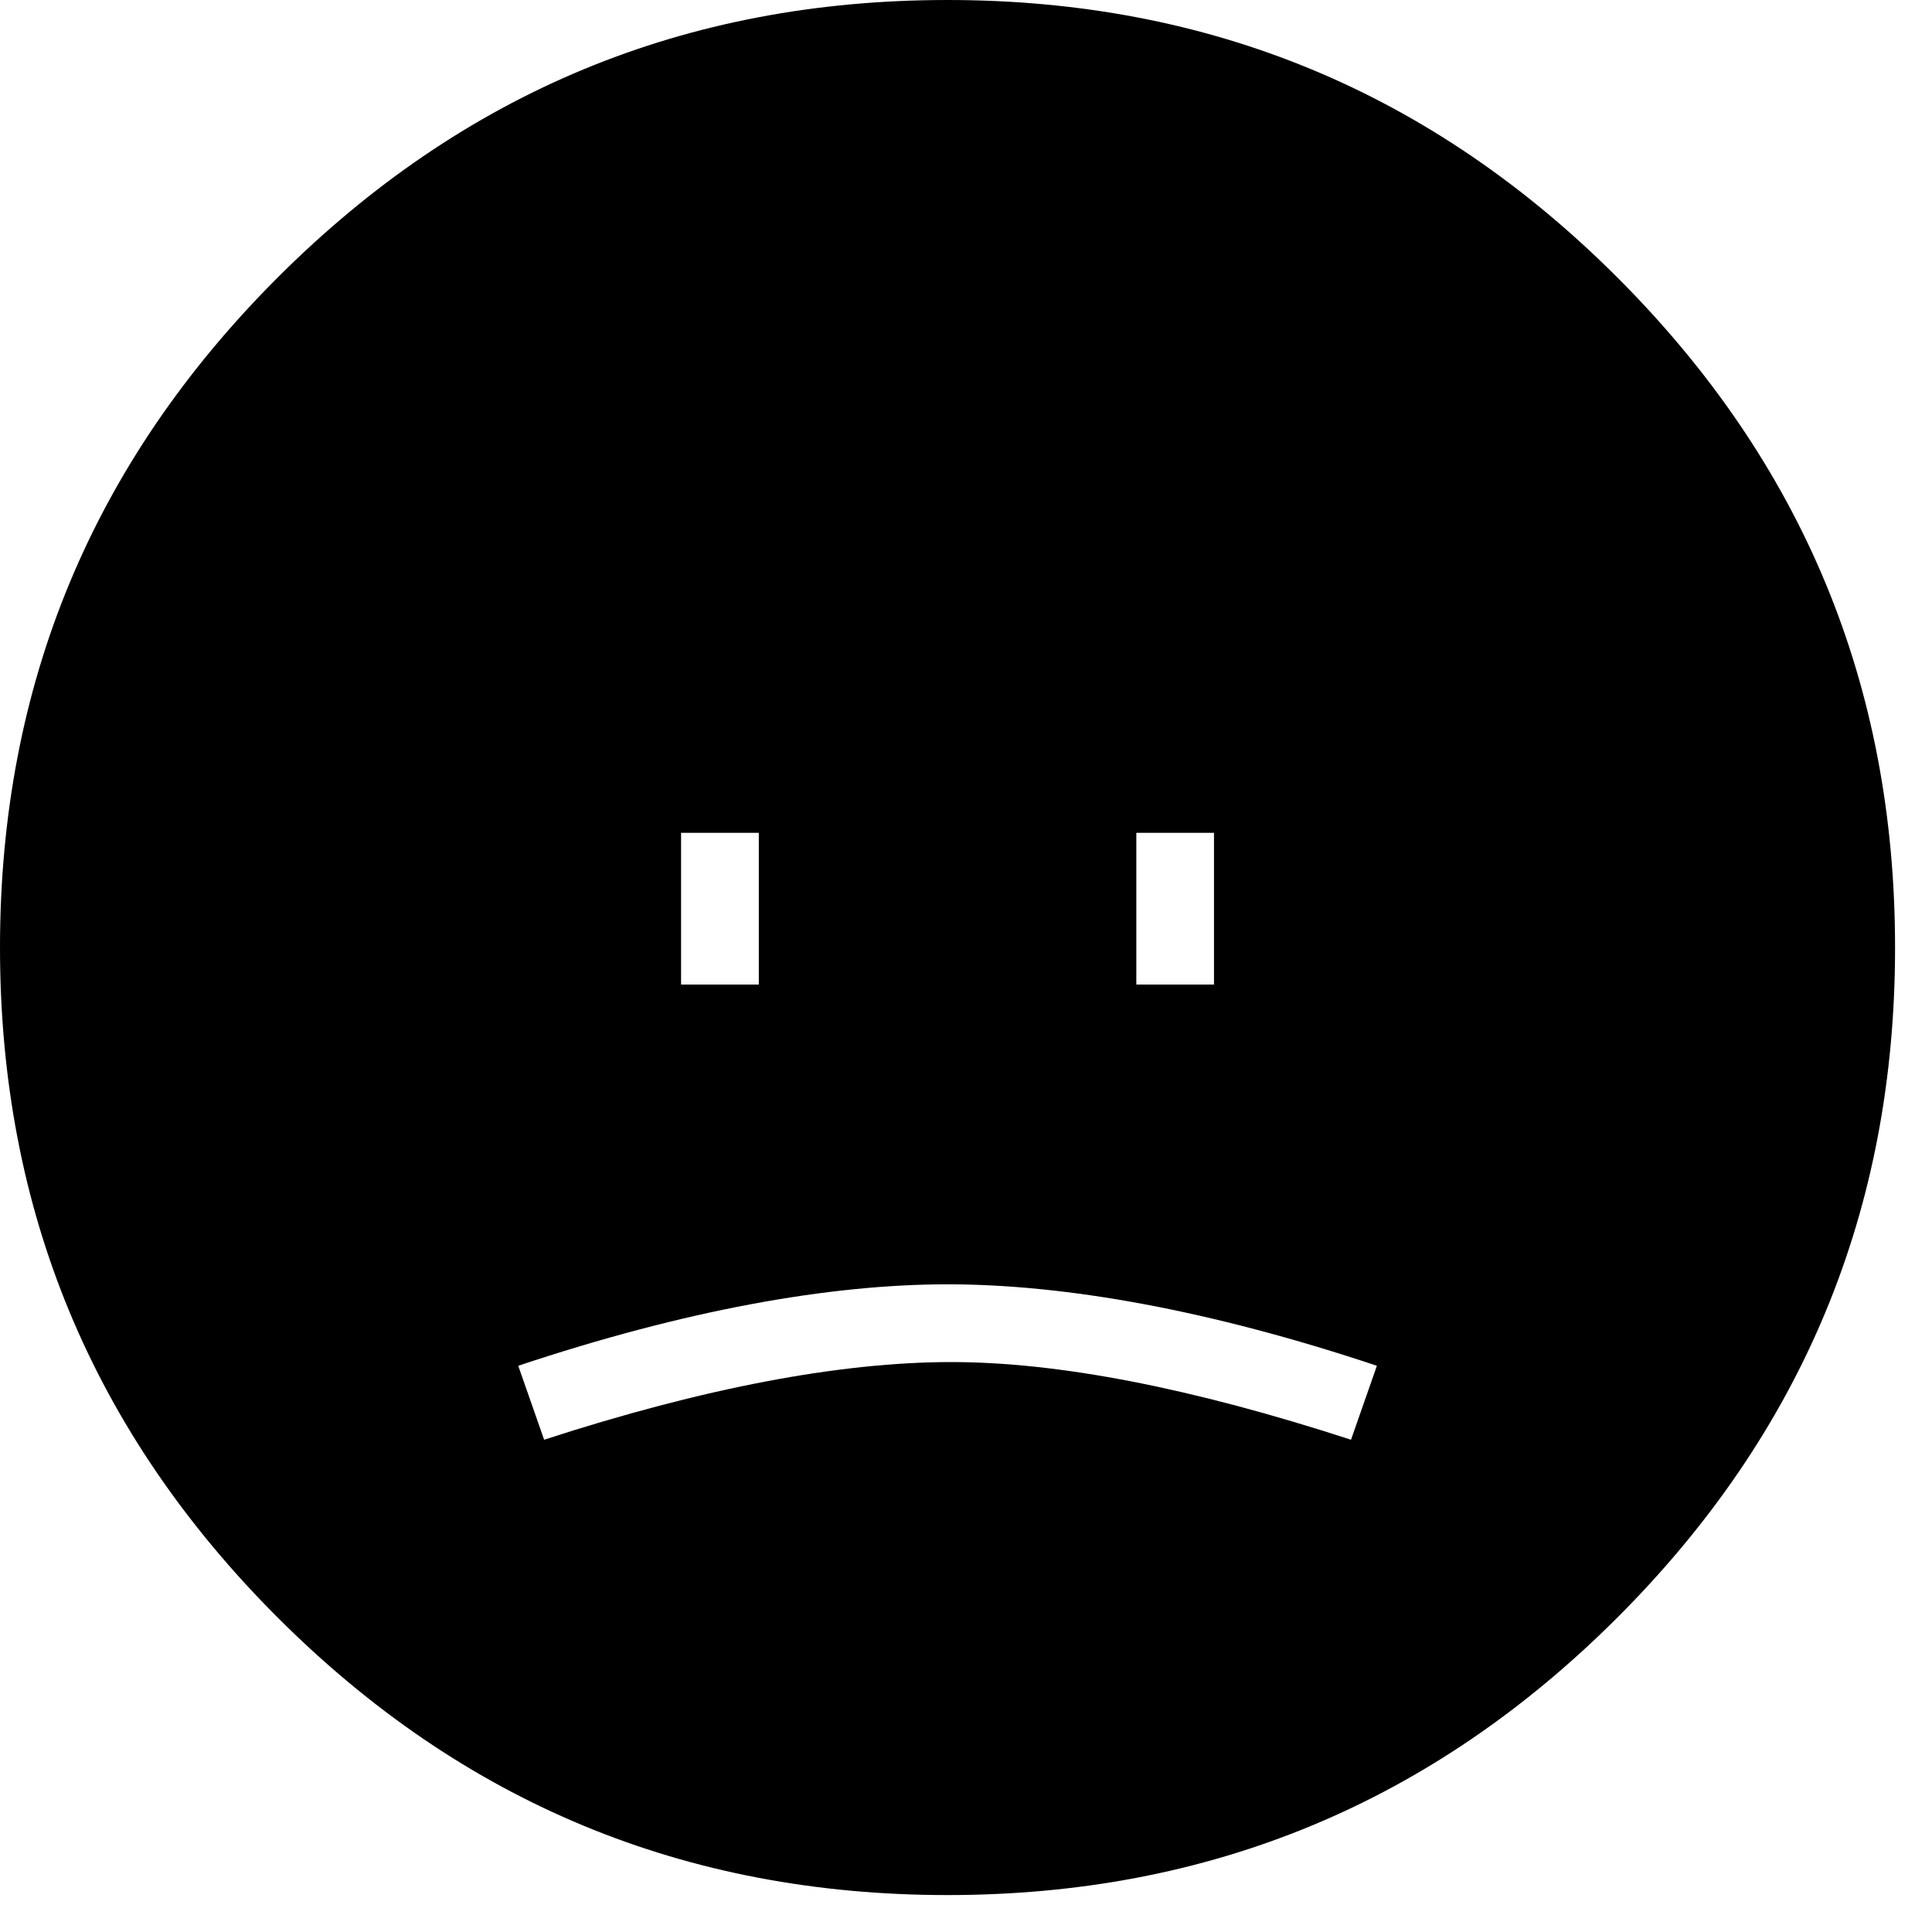 <svg xmlns="http://www.w3.org/2000/svg" viewBox="0 0 25 25" id="face-sad-solid">
  <path d="M20.93,3.592 C18.535,1.198 15.662,0 12.261,0 C8.86,0 5.987,1.198 3.592,3.592 C1.198,5.987 0,8.86 0,12.261 C0,15.662 1.198,18.535 3.592,20.93 C5.987,23.324 8.86,24.522 12.261,24.522 C15.662,24.522 18.535,23.324 20.93,20.93 C23.324,18.535 24.522,15.662 24.522,12.261 C24.522,8.86 23.324,5.987 20.93,3.592 Z M14.704,12.74 C14.704,12.74 14.704,10.777 14.704,10.777 C14.704,10.777 15.709,10.777 15.709,10.777 C15.709,10.777 15.709,12.74 15.709,12.74 C15.709,12.74 14.704,12.74 14.704,12.74 Z M8.813,12.74 C8.813,12.74 8.813,10.777 8.813,10.777 C8.813,10.777 9.819,10.777 9.819,10.777 C9.819,10.777 9.819,12.74 9.819,12.74 C9.819,12.74 8.813,12.74 8.813,12.74 Z M17.817,17.673 C17.817,17.673 17.482,18.63 17.482,18.63 C15.423,17.96 13.698,17.625 12.309,17.625 C10.873,17.625 9.101,17.96 7.041,18.63 C7.041,18.63 7.041,18.63 7.041,18.63 C7.041,18.63 6.706,17.673 6.706,17.673 C8.862,16.954 10.729,16.619 12.262,16.619 C13.795,16.619 15.662,16.954 17.817,17.673 C17.817,17.673 17.817,17.673 17.817,17.673 L17.817,17.673 Z"/>
  <title>Face Sad Solid</title>
</svg>